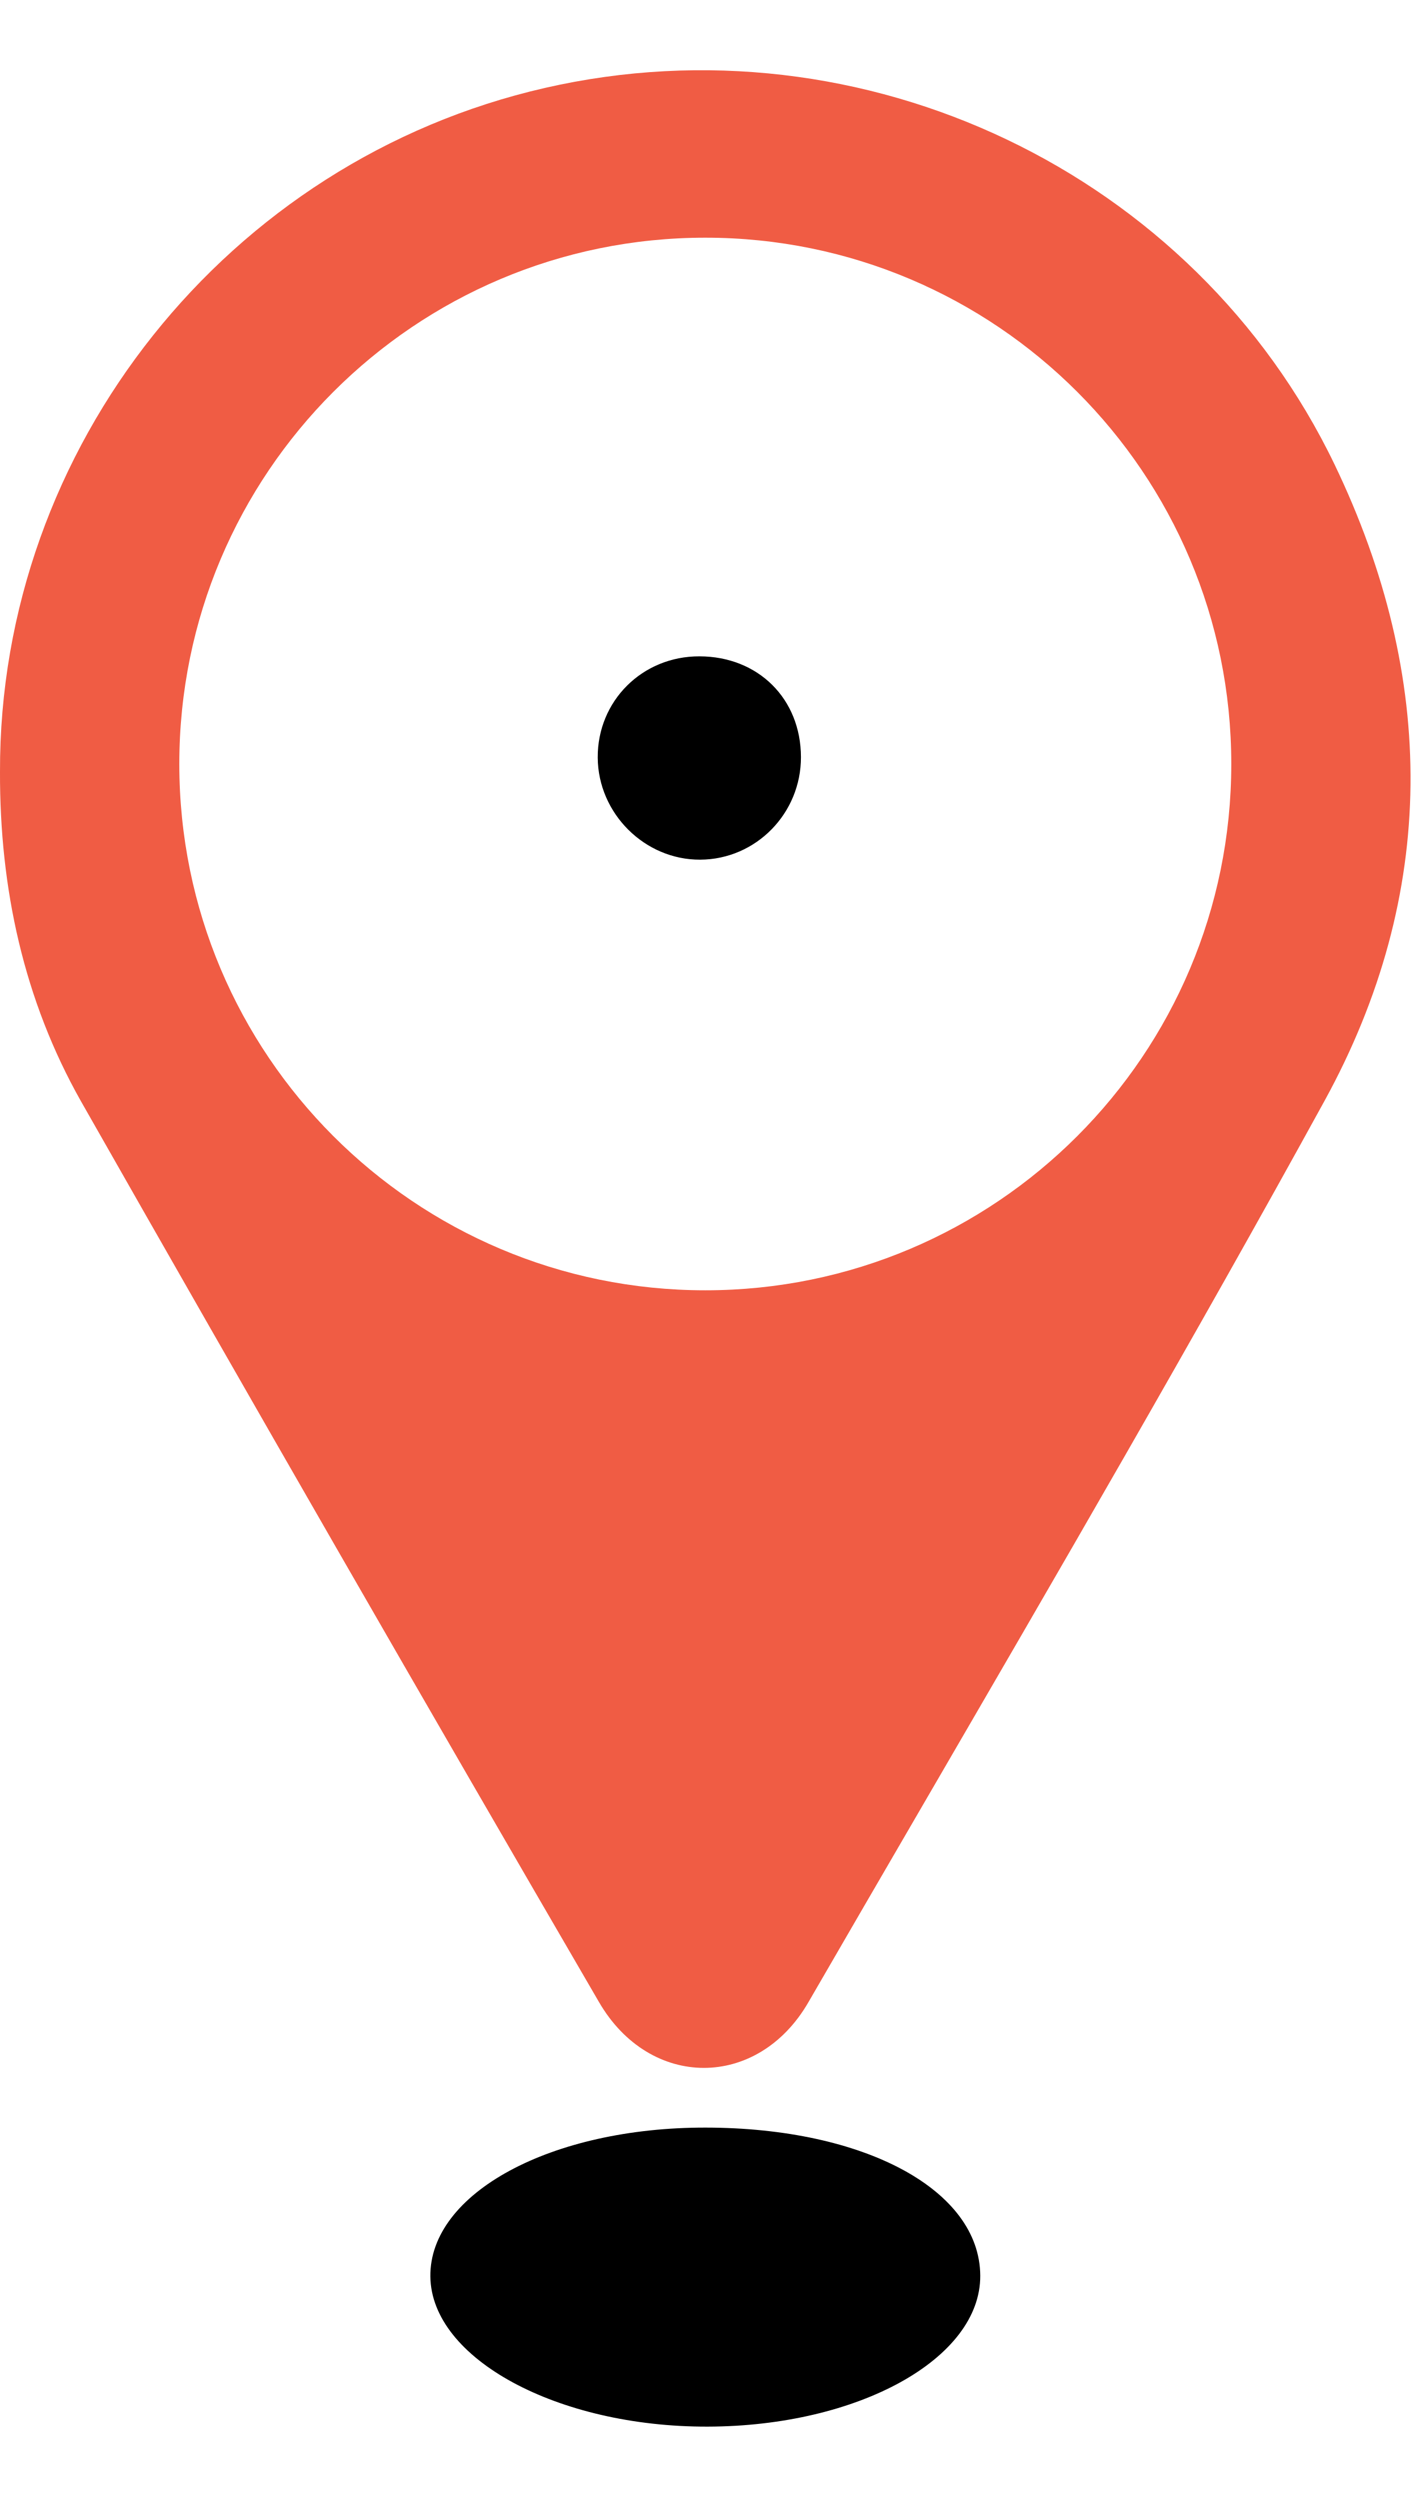 <svg width="21" height="37" viewBox="0 0 89 148" fill="none" xmlns="http://www.w3.org/2000/svg">
<path d="M61.525 138.339C61.555 143.536 53.895 147.787 44.415 147.811C34.994 147.835 27.07 143.553 27.011 138.396C26.953 133.166 34.583 129.037 44.298 129.053C54.276 129.069 61.496 132.963 61.525 138.339Z" fill="black"/>
<path d="M50.271 43.08C50.282 46.614 47.451 49.504 43.948 49.52C40.466 49.537 37.538 46.625 37.516 43.118C37.495 39.562 40.315 36.754 43.905 36.765C47.592 36.776 50.261 39.424 50.271 43.08Z" fill="black"/>
<path fill-rule="evenodd" clip-rule="evenodd" d="M34.207 1.11C14.272 5.658 -0.062 23.666 0 44.011C-0.021 51.314 1.484 58.304 5.078 64.668C15.819 83.552 26.664 102.395 37.592 121.174C40.789 126.683 47.56 126.683 50.736 121.195C53.096 117.119 55.464 113.047 57.833 108.975C66.388 94.263 74.947 79.547 83.146 64.626C90.251 51.669 90.188 38.105 83.773 24.751C74.954 6.41 54.184 -3.46 34.207 1.11ZM44.268 76.532C62.501 76.532 77.281 61.751 77.281 43.518C77.281 25.285 62.501 10.505 44.268 10.505C26.035 10.505 11.254 25.285 11.254 43.518C11.254 61.751 26.035 76.532 44.268 76.532Z" fill="#F05C44"/>
</svg>
